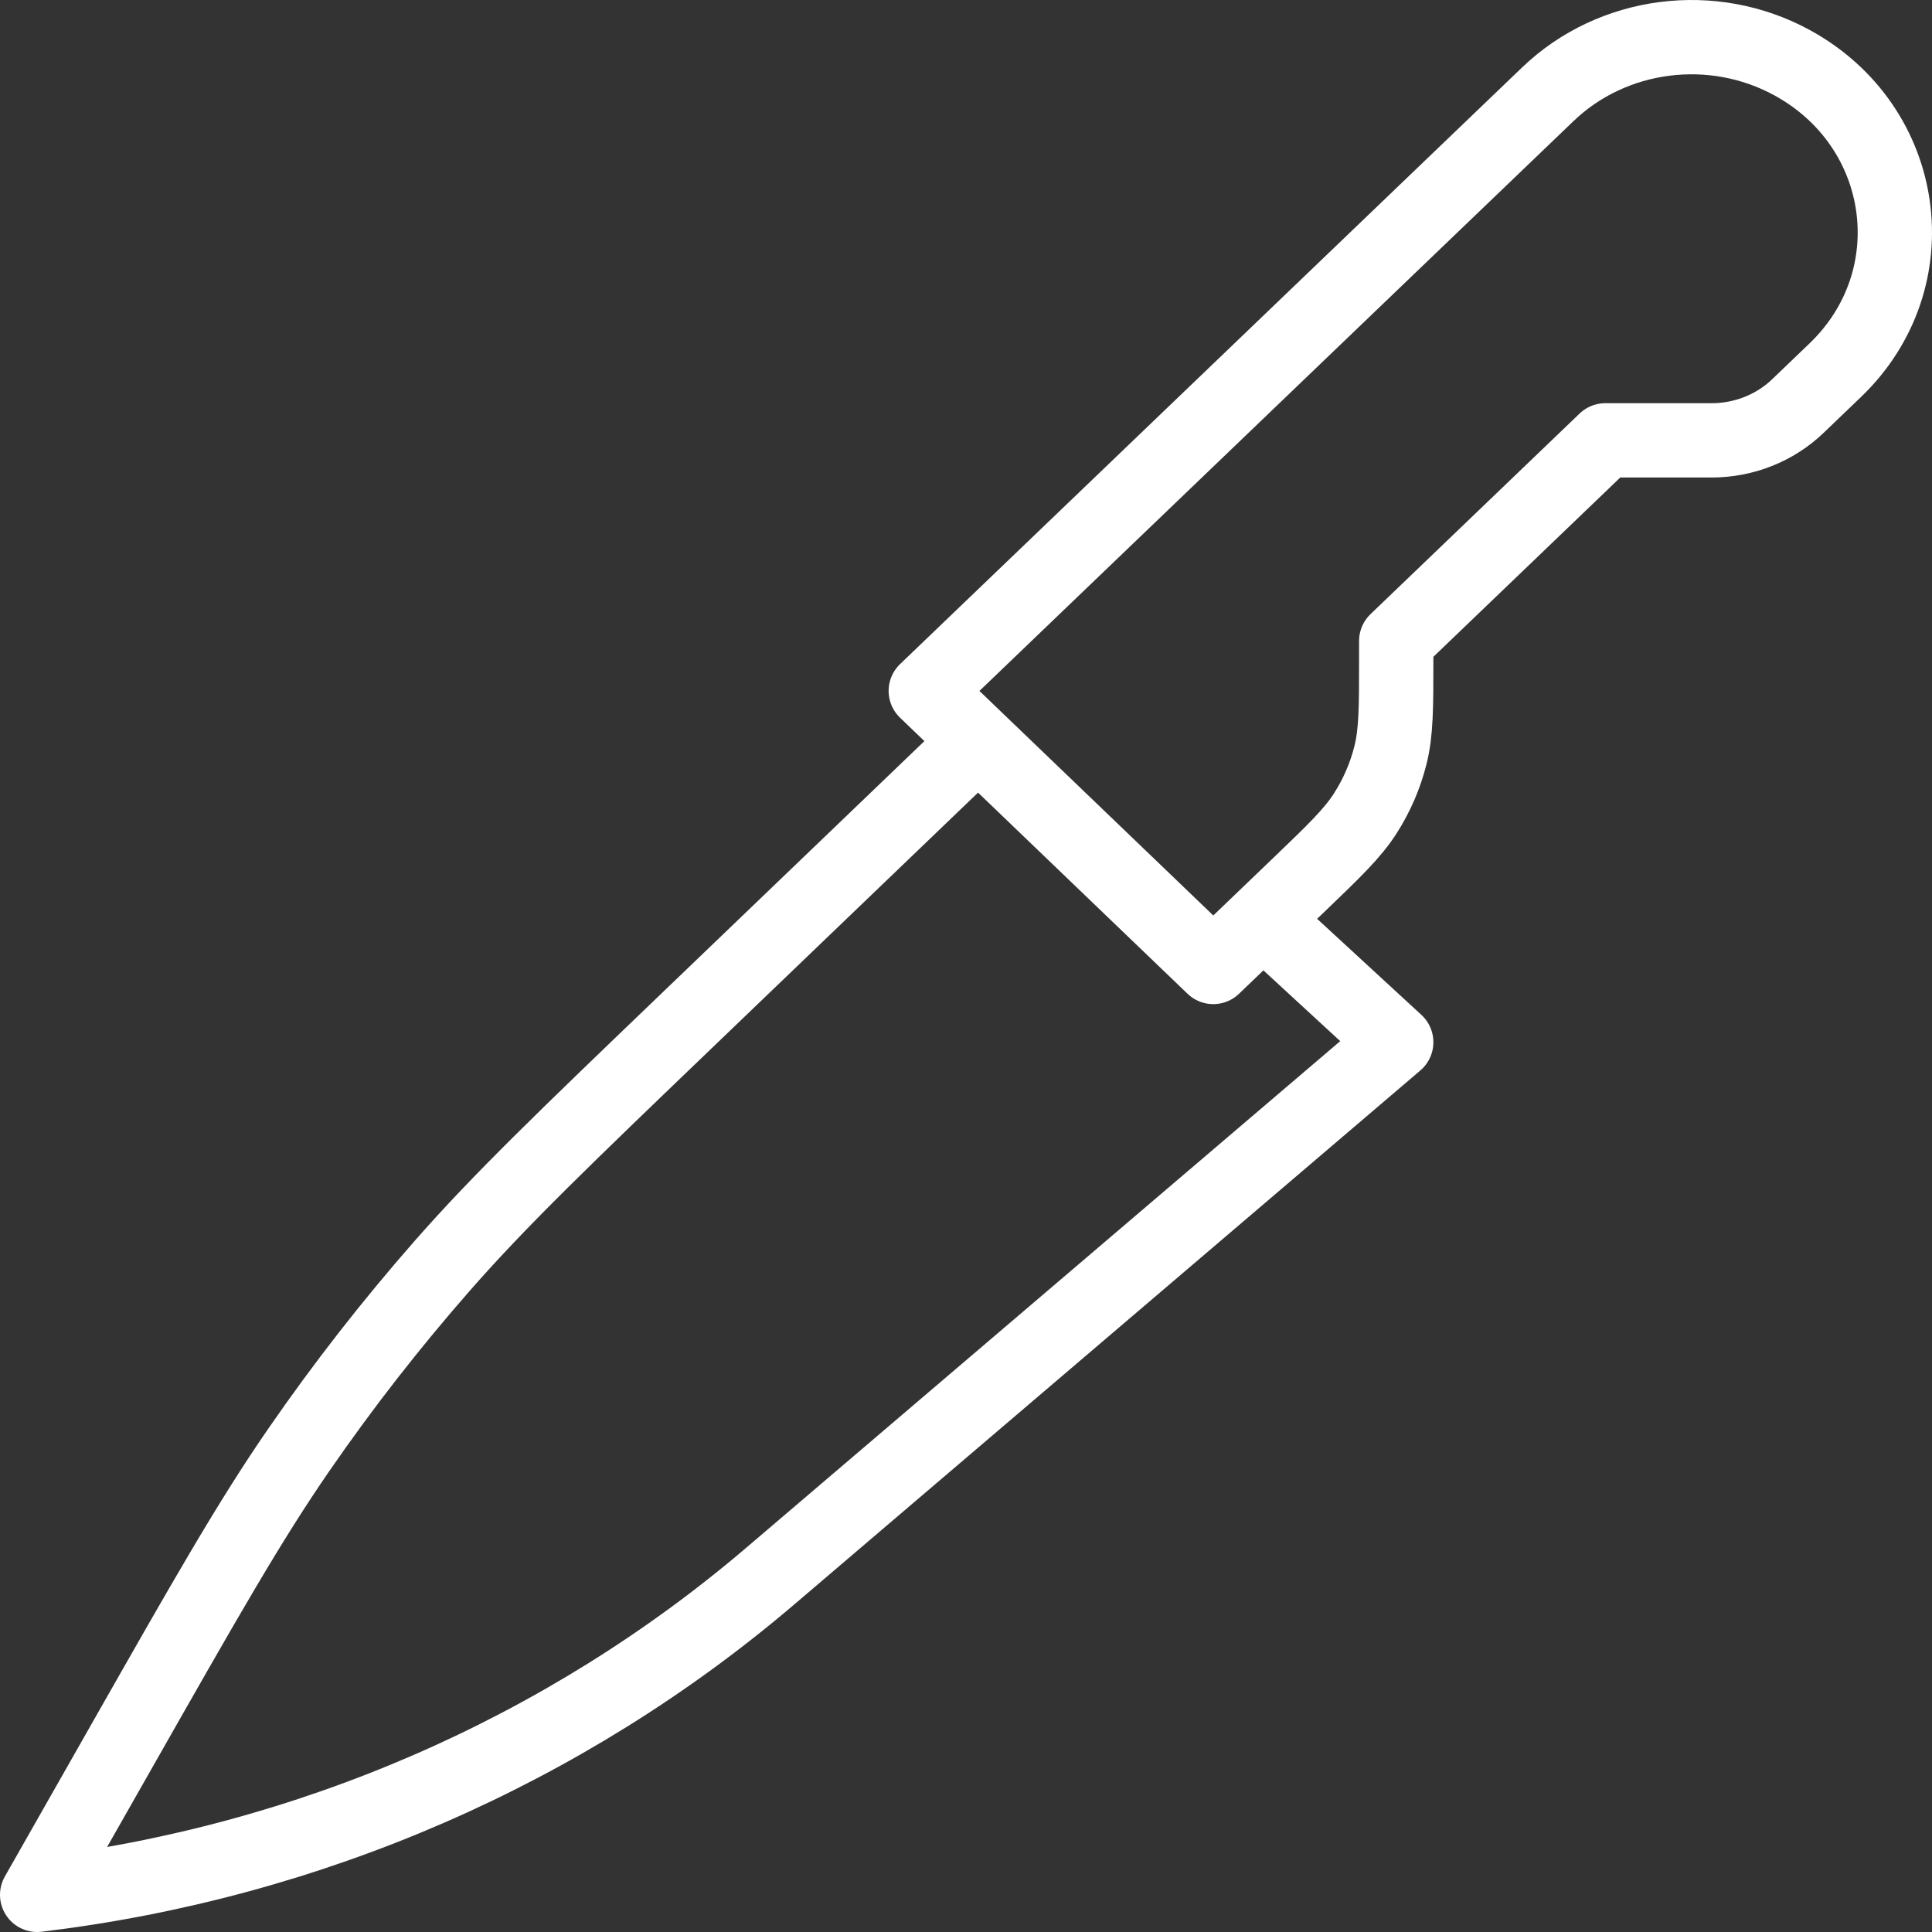 <svg width="104" height="104" viewBox="0 0 104 104" fill="none" xmlns="http://www.w3.org/2000/svg">
<rect x="0" y="0" width="104" height="104" fill="#333333" stroke="none"/>
<path d="M67.981 49.49L75.159 56.102L41.466 84.839C30.423 94.258 16.662 100.242 2 102L6.471 94.136C11.116 85.965 13.438 81.879 16.106 78.016C18.476 74.583 21.049 71.283 23.812 68.132C26.922 64.586 30.351 61.295 37.209 54.713L52.649 39.894M49.835 37.192L83.318 5.075C86.807 1.727 92.2 1.035 96.485 3.384C102.75 6.819 103.896 15.03 98.794 19.926L96.778 21.86C95.547 23.041 93.878 23.704 92.138 23.704H86.415L75.159 34.503V35.446C75.159 38.087 75.159 39.408 74.848 40.651C74.572 41.753 74.118 42.806 73.501 43.773C72.805 44.862 71.831 45.796 69.885 47.664L65.311 52.052L49.835 37.192Z" stroke="white" stroke-width="4" stroke-linecap="round" stroke-linejoin="round"/>
</svg>
